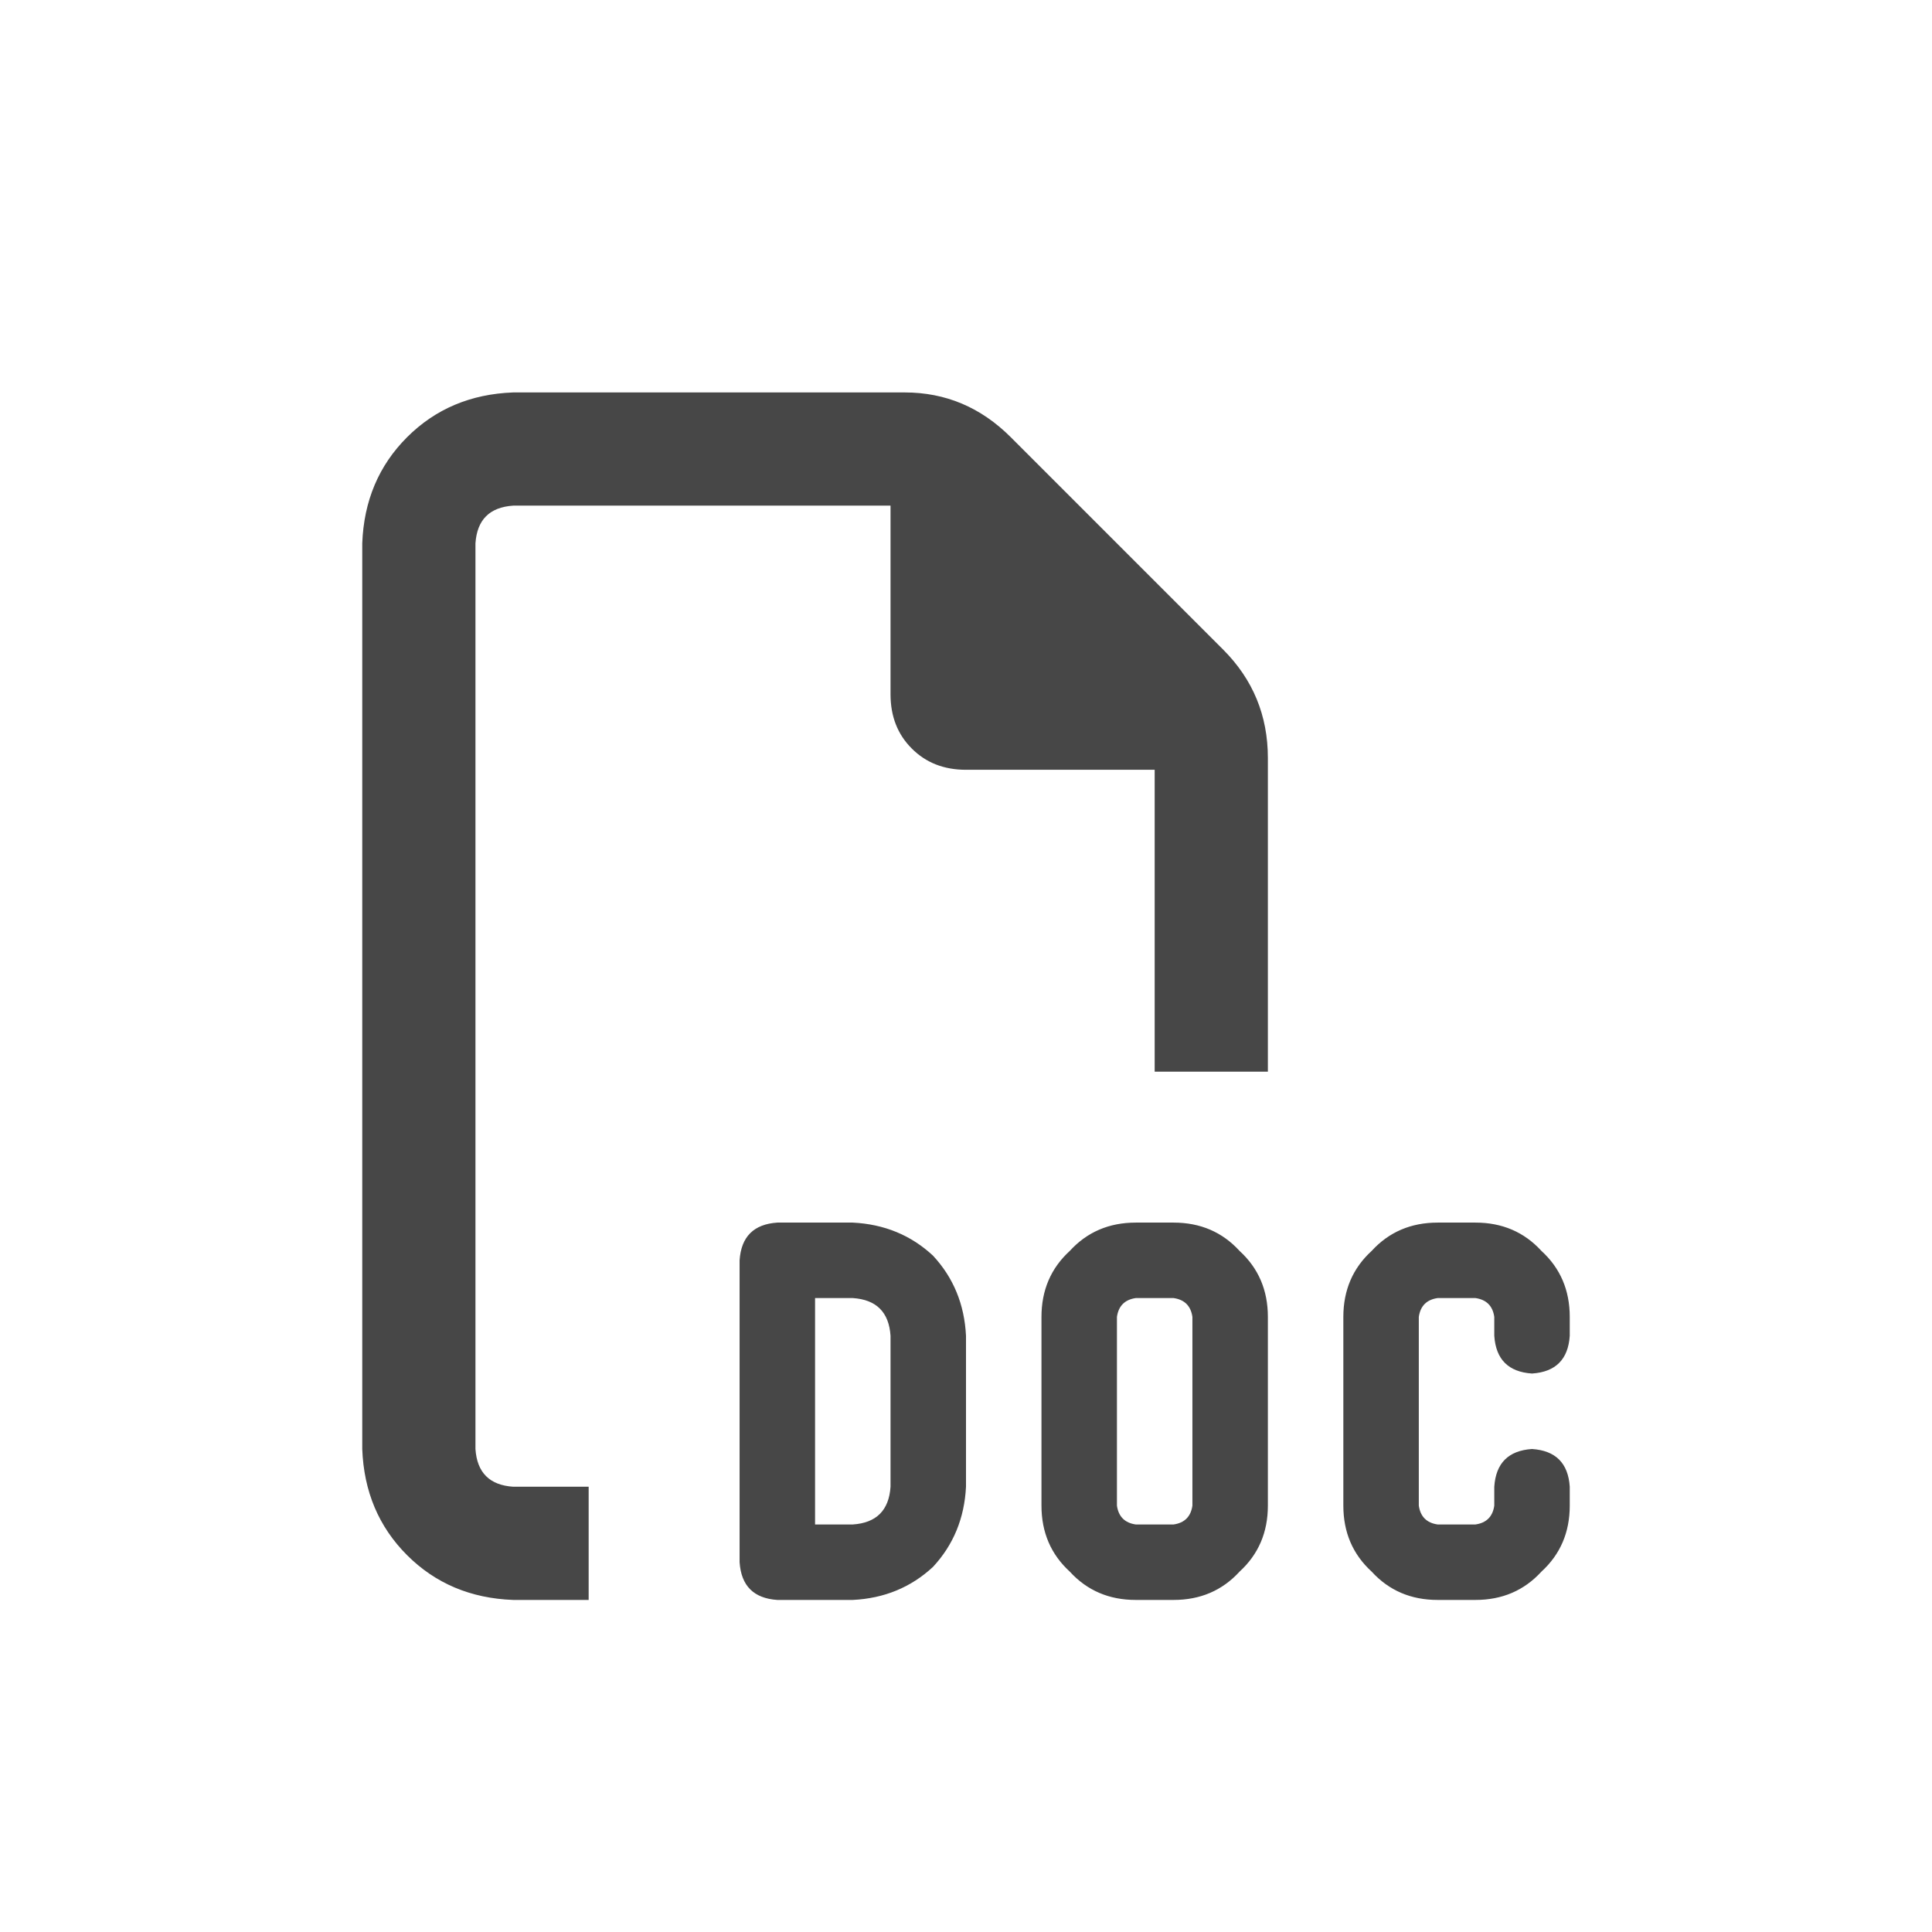 <svg width="32" height="32" viewBox="0 0 32 32" fill="none" xmlns="http://www.w3.org/2000/svg">
<g id="standalone / md / file-doc-md / bold">
<path id="icon" d="M8.5 24.625H9.75V26.5H8.5C7.797 26.474 7.211 26.227 6.742 25.758C6.273 25.289 6.026 24.703 6 24V9C6.026 8.297 6.273 7.711 6.742 7.242C7.211 6.773 7.797 6.526 8.5 6.5H14.984C15.662 6.5 16.247 6.747 16.742 7.242L20.258 10.758C20.753 11.253 21 11.852 21 12.555V17.75H19.125V12.75H16C15.635 12.75 15.336 12.633 15.102 12.398C14.867 12.164 14.75 11.865 14.75 11.5V8.375H8.5C8.109 8.401 7.901 8.609 7.875 9V24C7.901 24.391 8.109 24.599 8.5 24.625ZM12.875 20.25H14.125C14.646 20.276 15.088 20.458 15.453 20.797C15.792 21.162 15.974 21.604 16 22.125V24.625C15.974 25.146 15.792 25.588 15.453 25.953C15.088 26.292 14.646 26.474 14.125 26.5H12.875C12.484 26.474 12.276 26.266 12.25 25.875V20.875C12.276 20.484 12.484 20.276 12.875 20.25ZM13.5 25.25H14.125C14.516 25.224 14.724 25.016 14.75 24.625V22.125C14.724 21.734 14.516 21.526 14.125 21.5H13.5V25.25ZM23.812 20.25H24.438C24.88 20.25 25.245 20.406 25.531 20.719C25.844 21.005 26 21.37 26 21.812V22.125C25.974 22.516 25.766 22.724 25.375 22.75C24.984 22.724 24.776 22.516 24.75 22.125V21.812C24.724 21.63 24.62 21.526 24.438 21.5H23.812C23.63 21.526 23.526 21.63 23.5 21.812V24.938C23.526 25.12 23.63 25.224 23.812 25.25H24.438C24.62 25.224 24.724 25.12 24.75 24.938V24.625C24.776 24.234 24.984 24.026 25.375 24C25.766 24.026 25.974 24.234 26 24.625V24.938C26 25.38 25.844 25.745 25.531 26.031C25.245 26.344 24.88 26.5 24.438 26.5H23.812C23.37 26.5 23.005 26.344 22.719 26.031C22.406 25.745 22.25 25.38 22.25 24.938V21.812C22.25 21.37 22.406 21.005 22.719 20.719C23.005 20.406 23.37 20.25 23.812 20.25ZM17.25 21.812C17.25 21.37 17.406 21.005 17.719 20.719C18.005 20.406 18.37 20.25 18.812 20.25H19.438C19.88 20.25 20.245 20.406 20.531 20.719C20.844 21.005 21 21.37 21 21.812V24.938C21 25.38 20.844 25.745 20.531 26.031C20.245 26.344 19.88 26.5 19.438 26.5H18.812C18.37 26.5 18.005 26.344 17.719 26.031C17.406 25.745 17.25 25.38 17.25 24.938V21.812ZM18.812 21.5C18.63 21.526 18.526 21.63 18.5 21.812V24.938C18.526 25.12 18.63 25.224 18.812 25.25H19.438C19.62 25.224 19.724 25.12 19.75 24.938V21.812C19.724 21.63 19.62 21.526 19.438 21.5H18.812Z" fill="black" fill-opacity="0.72"/>
</g>
</svg>
